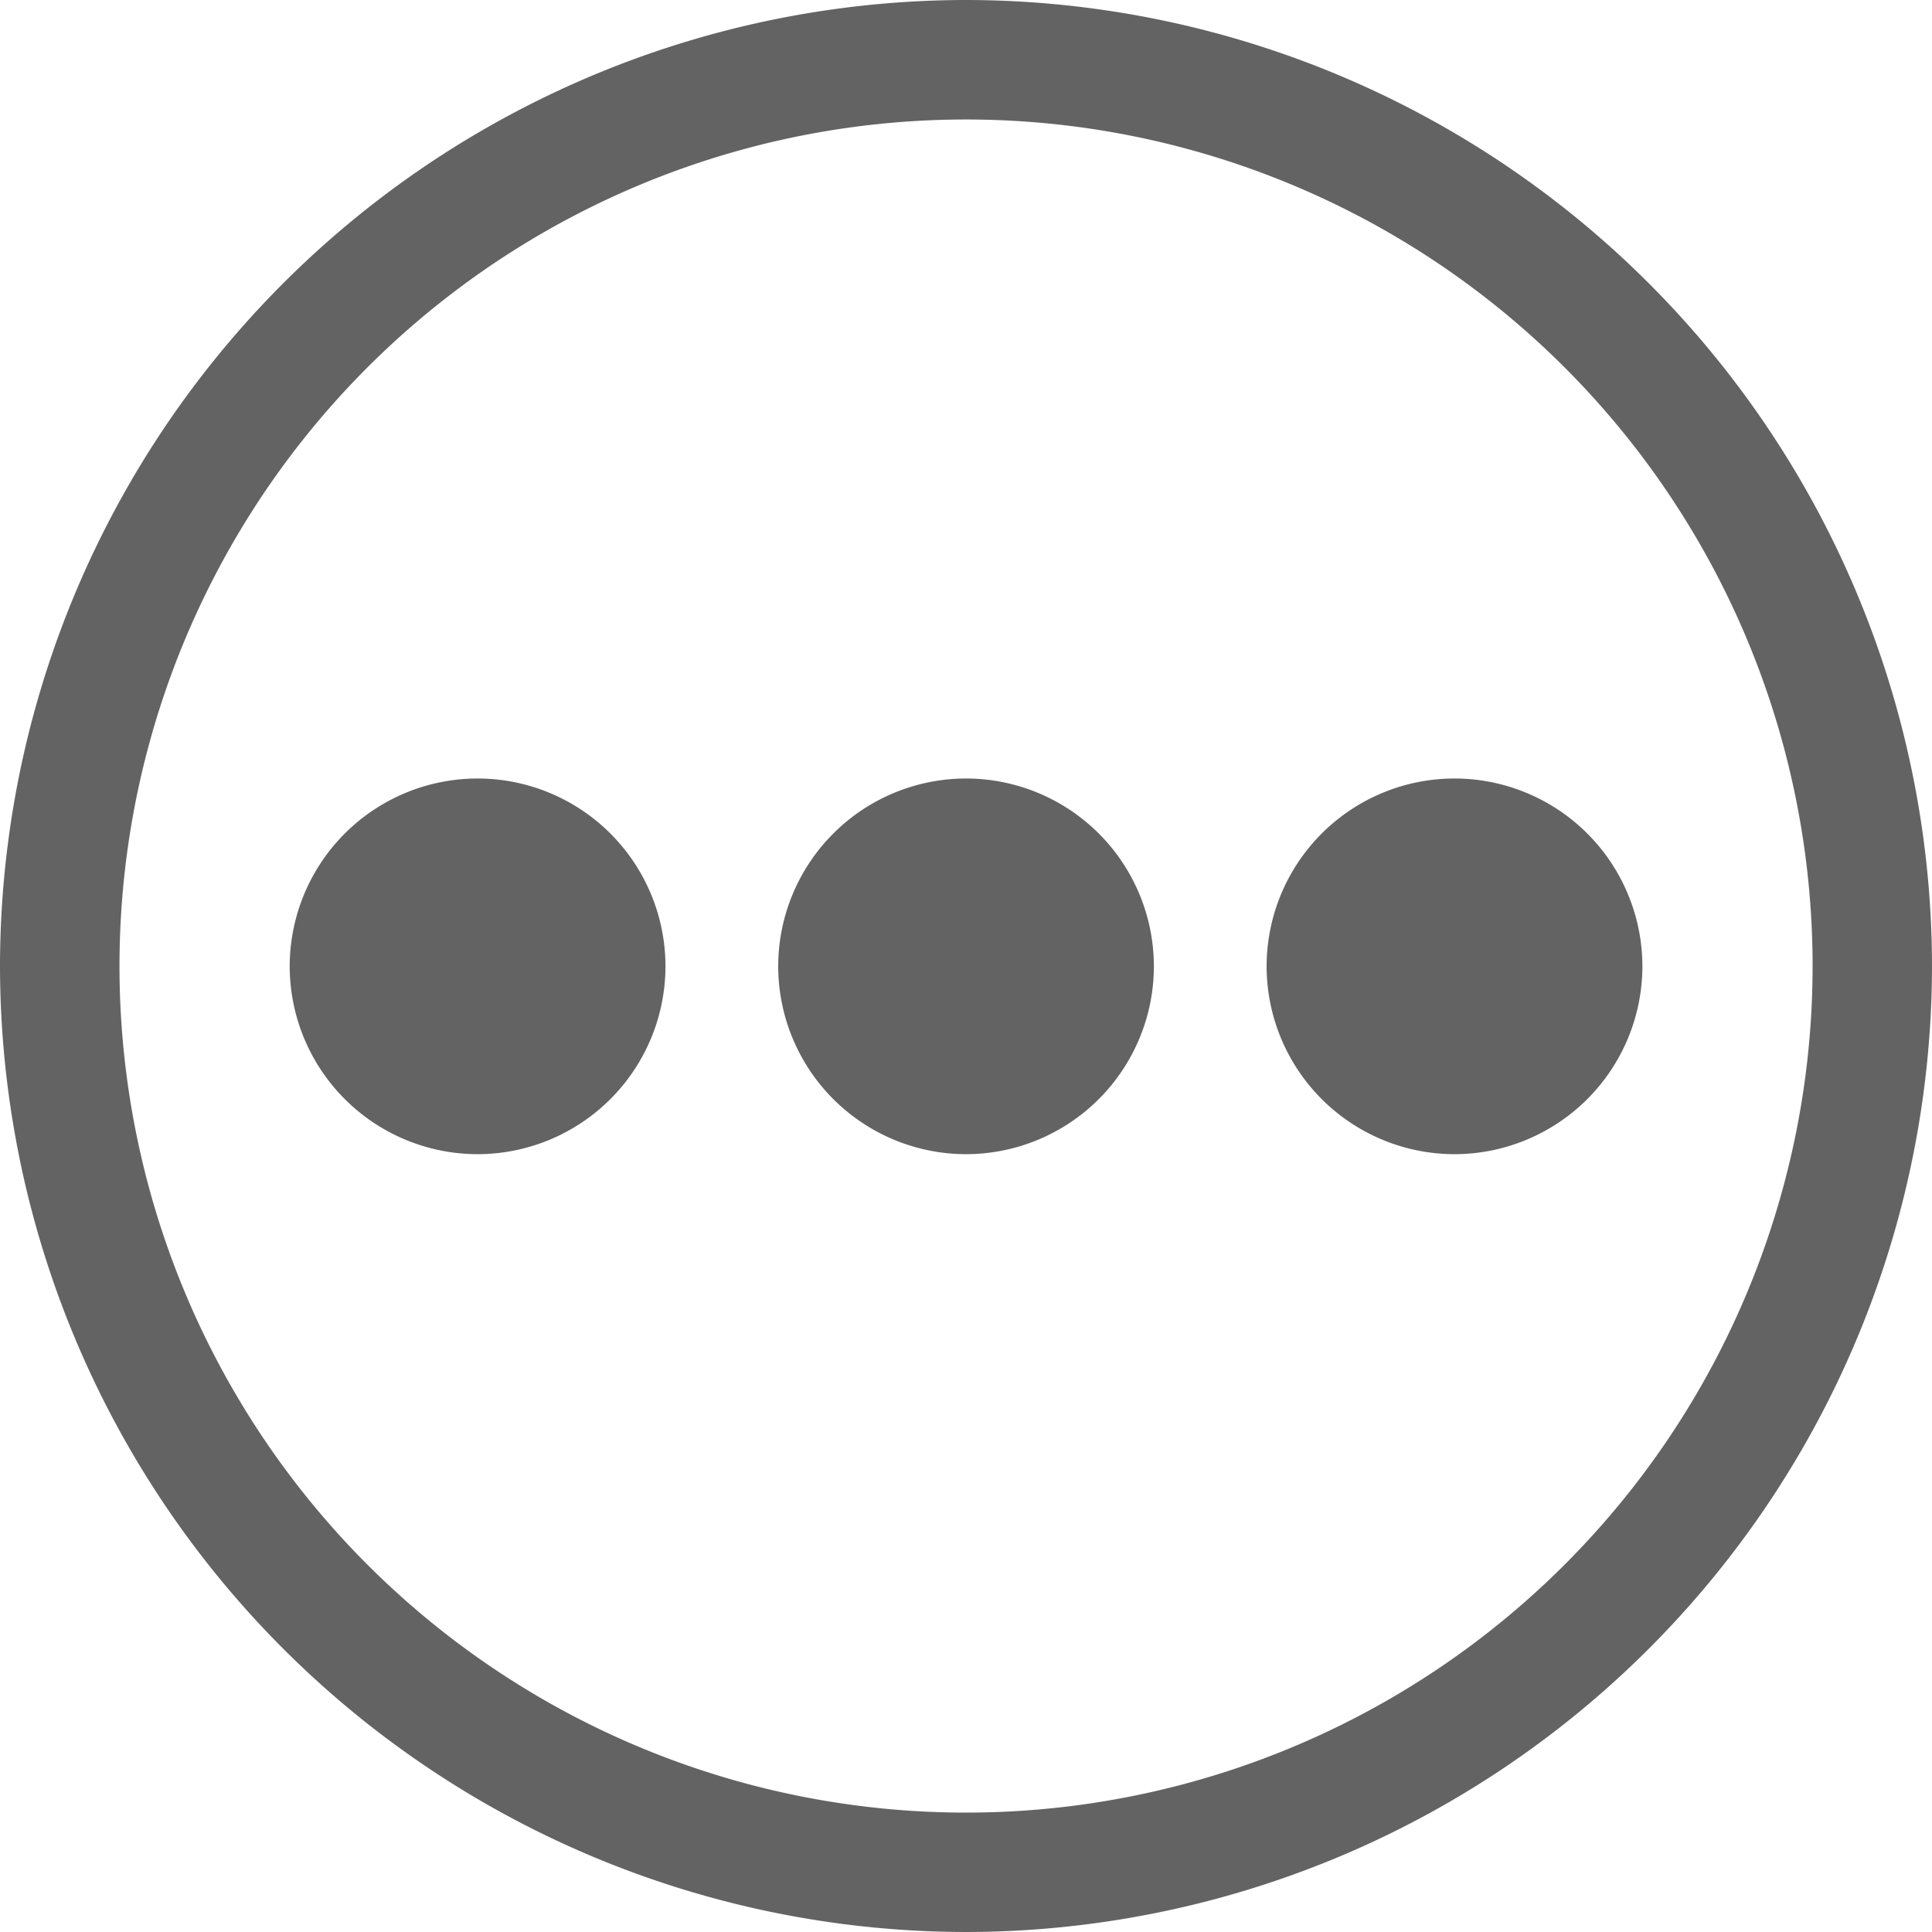 <svg xmlns="http://www.w3.org/2000/svg" xmlns:xlink="http://www.w3.org/1999/xlink" width="20" height="20" viewBox="0 0 20 20">
  <defs>
    <clipPath id="clip-icon_xt">
      <rect width="20" height="20"/>
    </clipPath>
  </defs>
  <g id="icon_xt" clip-path="url(#clip-icon_xt)">
    <g id="Group_8131" data-name="Group 8131" transform="translate(2062.516 -1526.241)">
      <path id="Path_30469" data-name="Path 30469" d="M-2052.516,1526.241a10.011,10.011,0,0,0-10,10,10.011,10.011,0,0,0,10,10,10.01,10.01,0,0,0,10-10A10.011,10.011,0,0,0-2052.516,1526.241Zm0,18.764a8.763,8.763,0,0,1-8.763-8.764,8.763,8.763,0,0,1,8.763-8.763,8.764,8.764,0,0,1,8.764,8.763A8.764,8.764,0,0,1-2052.516,1545.005Z" fill="#636363"/>
      <g id="Group_8063" data-name="Group 8063">
        <path id="Path_30470" data-name="Path 30470" d="M-2052.516,1534.3a1.946,1.946,0,0,0-1.944,1.944,1.947,1.947,0,0,0,1.944,1.945,1.947,1.947,0,0,0,1.945-1.945A1.946,1.946,0,0,0-2052.516,1534.3Z" fill="#636363"/>
        <path id="Path_30471" data-name="Path 30471" d="M-2057.572,1534.3a1.946,1.946,0,0,0-1.945,1.944,1.947,1.947,0,0,0,1.945,1.945,1.947,1.947,0,0,0,1.945-1.945A1.946,1.946,0,0,0-2057.572,1534.3Z" fill="#636363"/>
        <path id="Path_30472" data-name="Path 30472" d="M-2047.459,1534.3a1.946,1.946,0,0,0-1.945,1.944,1.947,1.947,0,0,0,1.945,1.945,1.947,1.947,0,0,0,1.945-1.945A1.946,1.946,0,0,0-2047.459,1534.3Z" fill="#636363"/>
      </g>
    </g>
  </g>
</svg>
